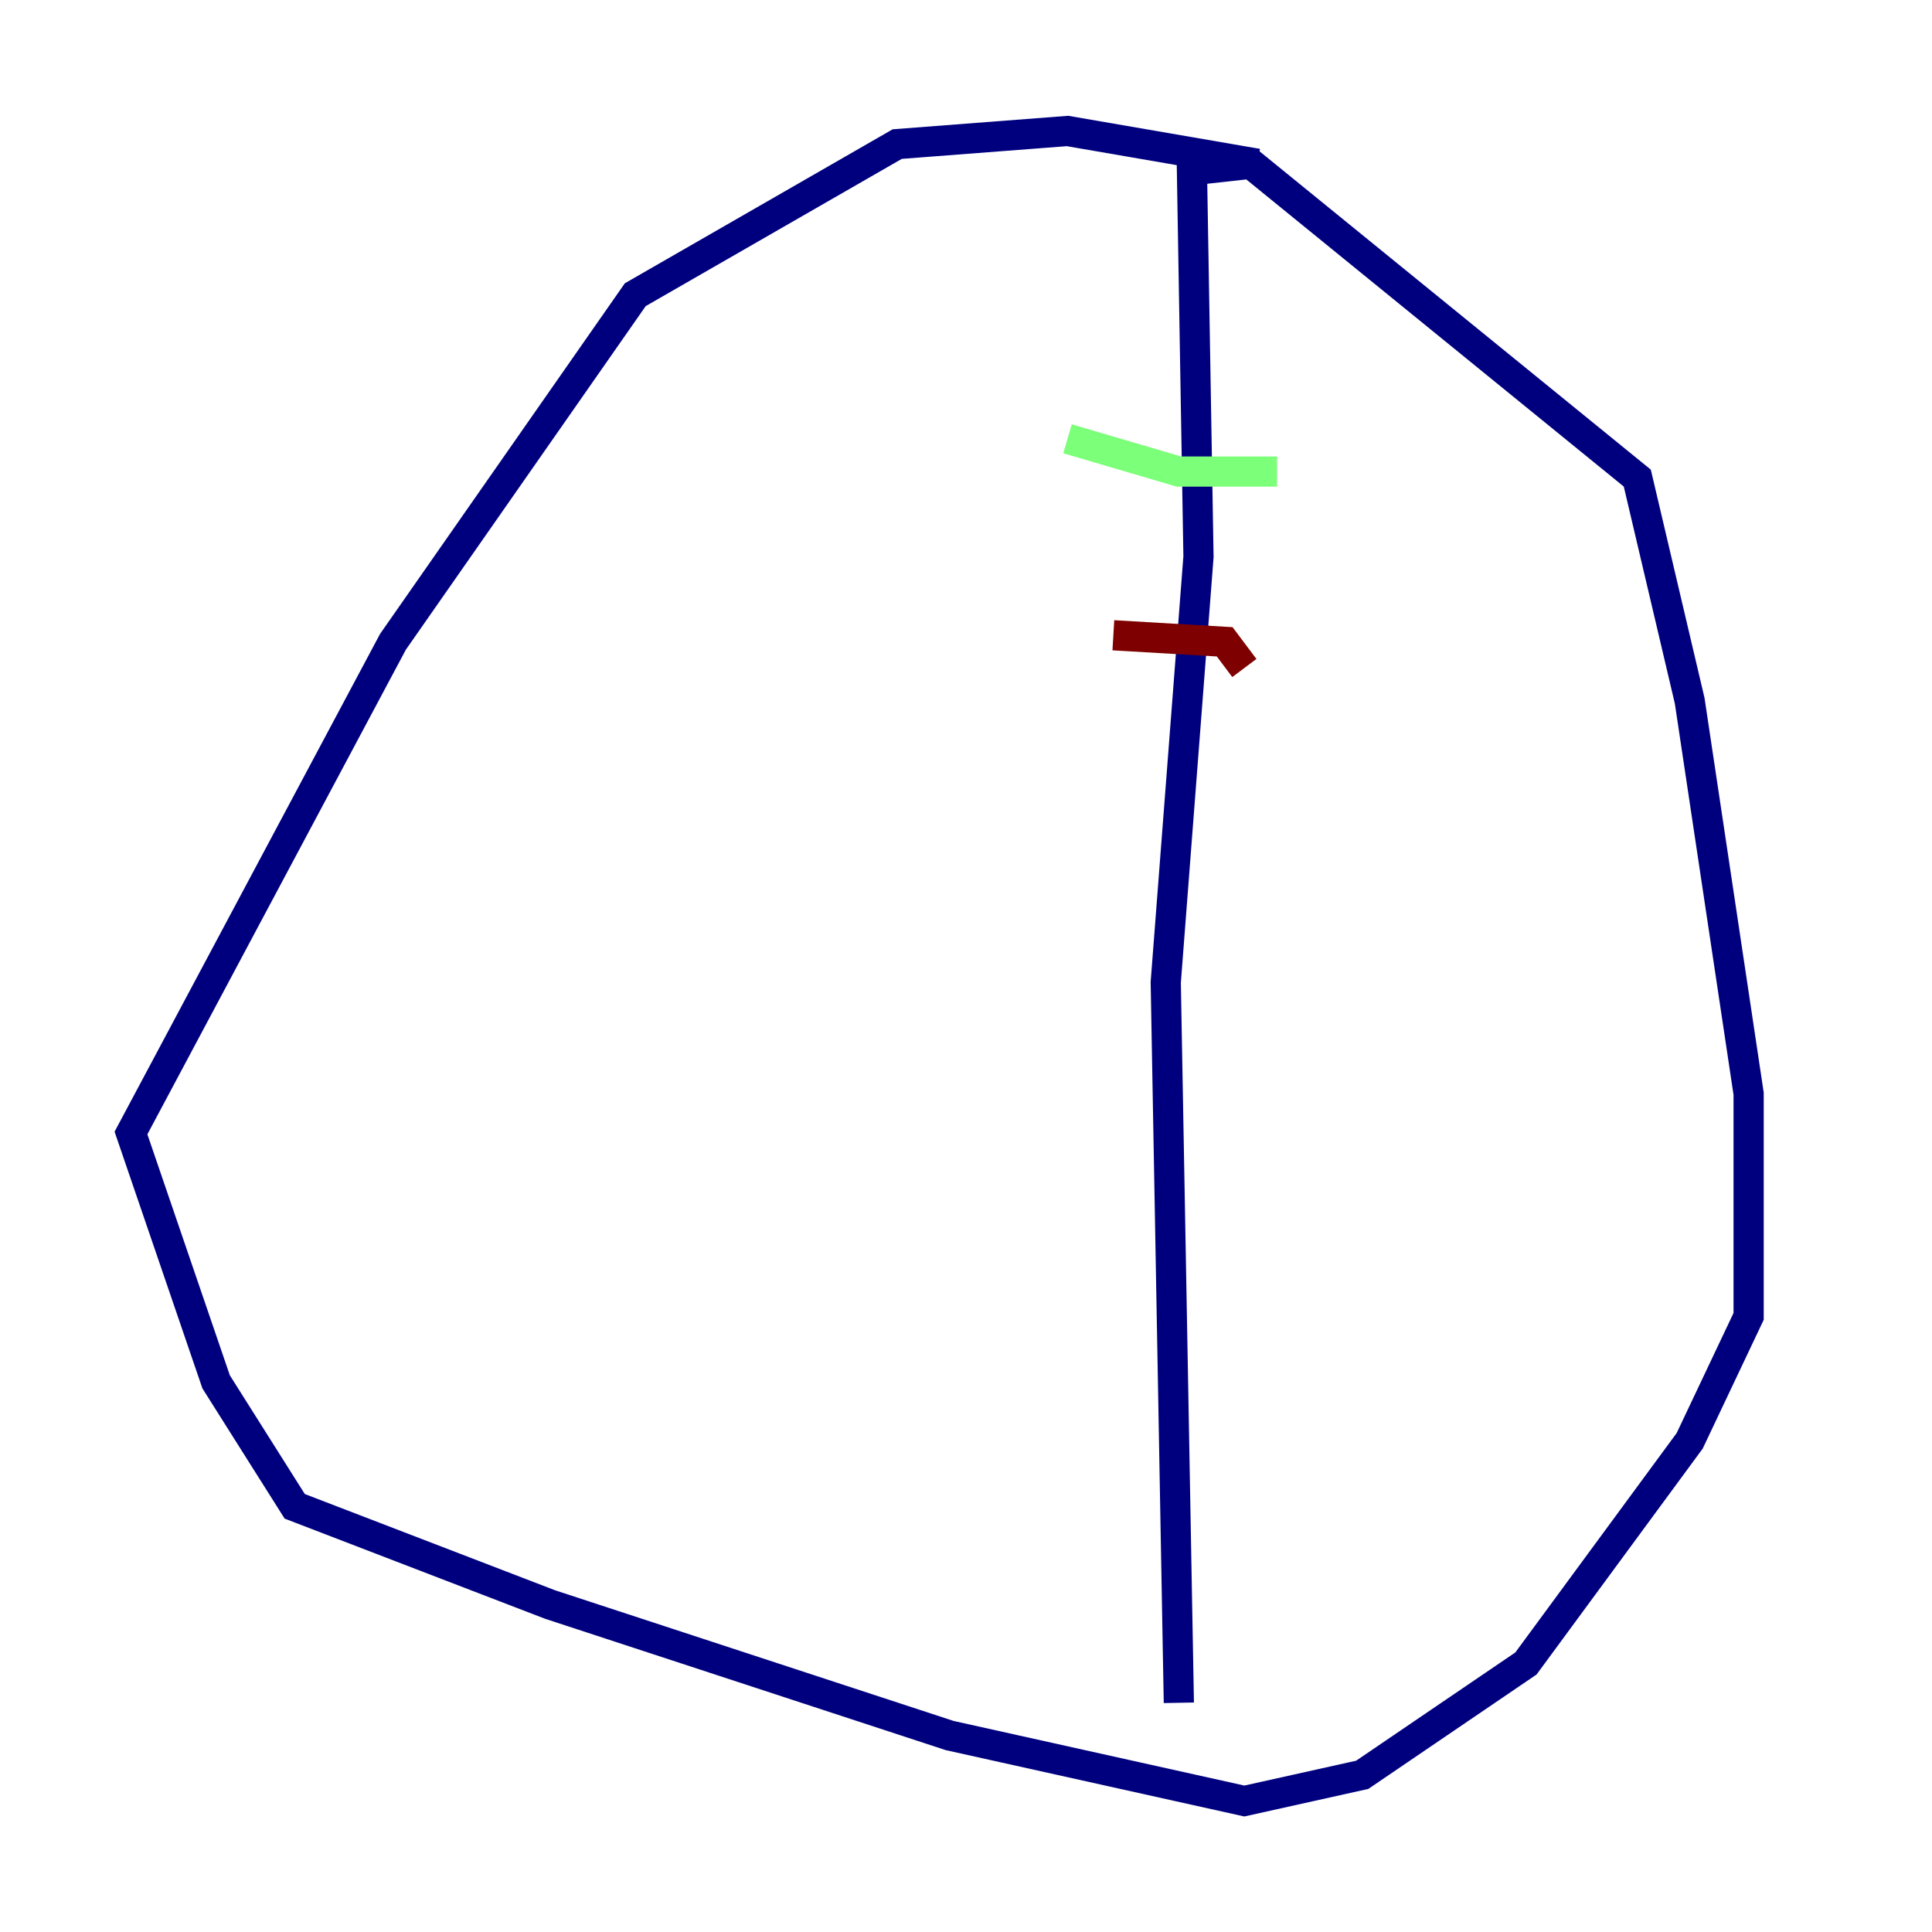 <?xml version="1.0" encoding="utf-8" ?>
<svg baseProfile="tiny" height="128" version="1.2" viewBox="0,0,128,128" width="128" xmlns="http://www.w3.org/2000/svg" xmlns:ev="http://www.w3.org/2001/xml-events" xmlns:xlink="http://www.w3.org/1999/xlink"><defs /><polyline fill="none" points="83.308,10.848 70.725,8.678 59.444,9.546 42.088,19.525 26.034,42.522 8.678,75.064 14.319,91.552 19.525,99.797 36.447,106.305 62.915,114.983 82.441,119.322 90.251,117.586 101.098,110.21 111.946,95.458 115.851,87.214 115.851,72.461 111.946,46.427 108.475,31.675 82.875,10.848 78.969,11.281 79.403,36.881 77.234,65.085 78.102,112.814" stroke="#00007f" stroke-width="2" /><polyline fill="none" points="70.725,29.071 78.102,31.241 84.61,31.241" stroke="#7cff79" stroke-width="2" /><polyline fill="none" points="73.763,42.088 81.139,42.522 82.441,44.258" stroke="#7f0000" stroke-width="2" /></svg>